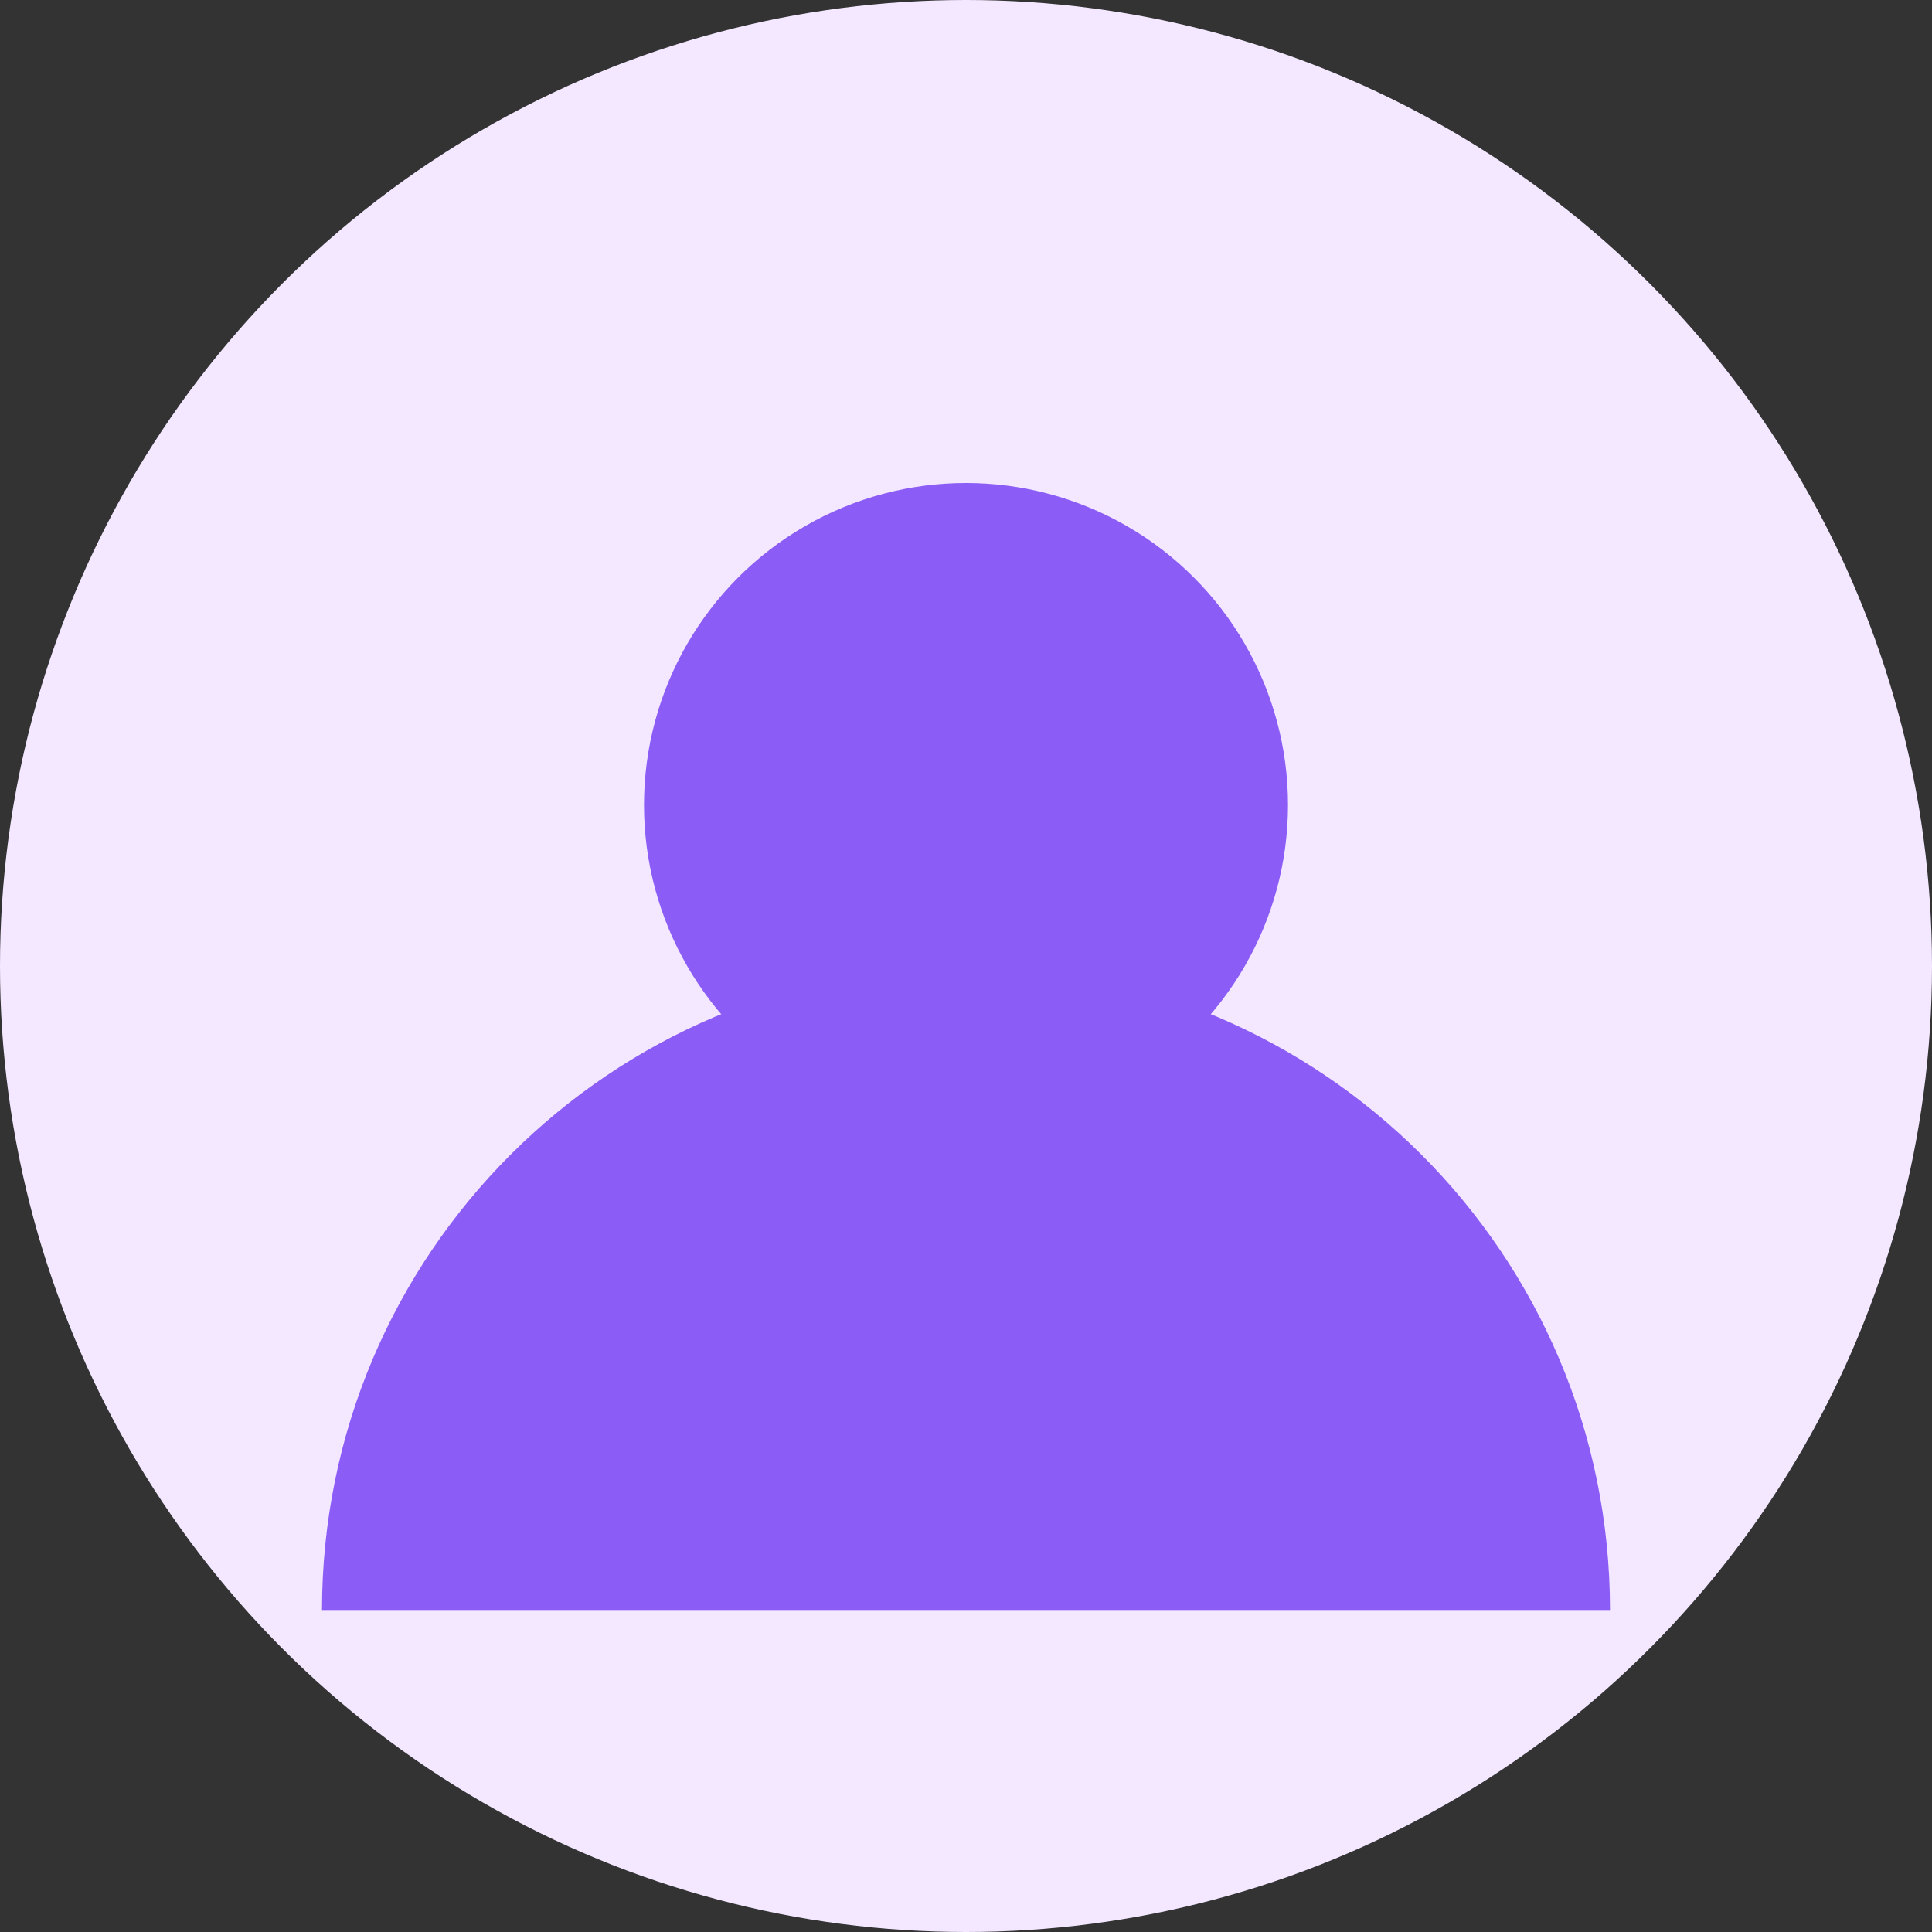 <svg width="48" height="48" viewBox="0 0 48 48" fill="none" xmlns="http://www.w3.org/2000/svg">
  <rect x="0" y="0" width="48" height="48" fill="#333333" stroke="none"/>
  <circle cx="24" cy="24" r="24" fill="#F3E8FF"/>
  <circle cx="24" cy="20" r="8" fill="#8B5CF6"/>
  <path d="M8 40c0-8.837 7.163-16 16-16s16 7.163 16 16" fill="#8B5CF6"/>
</svg>
